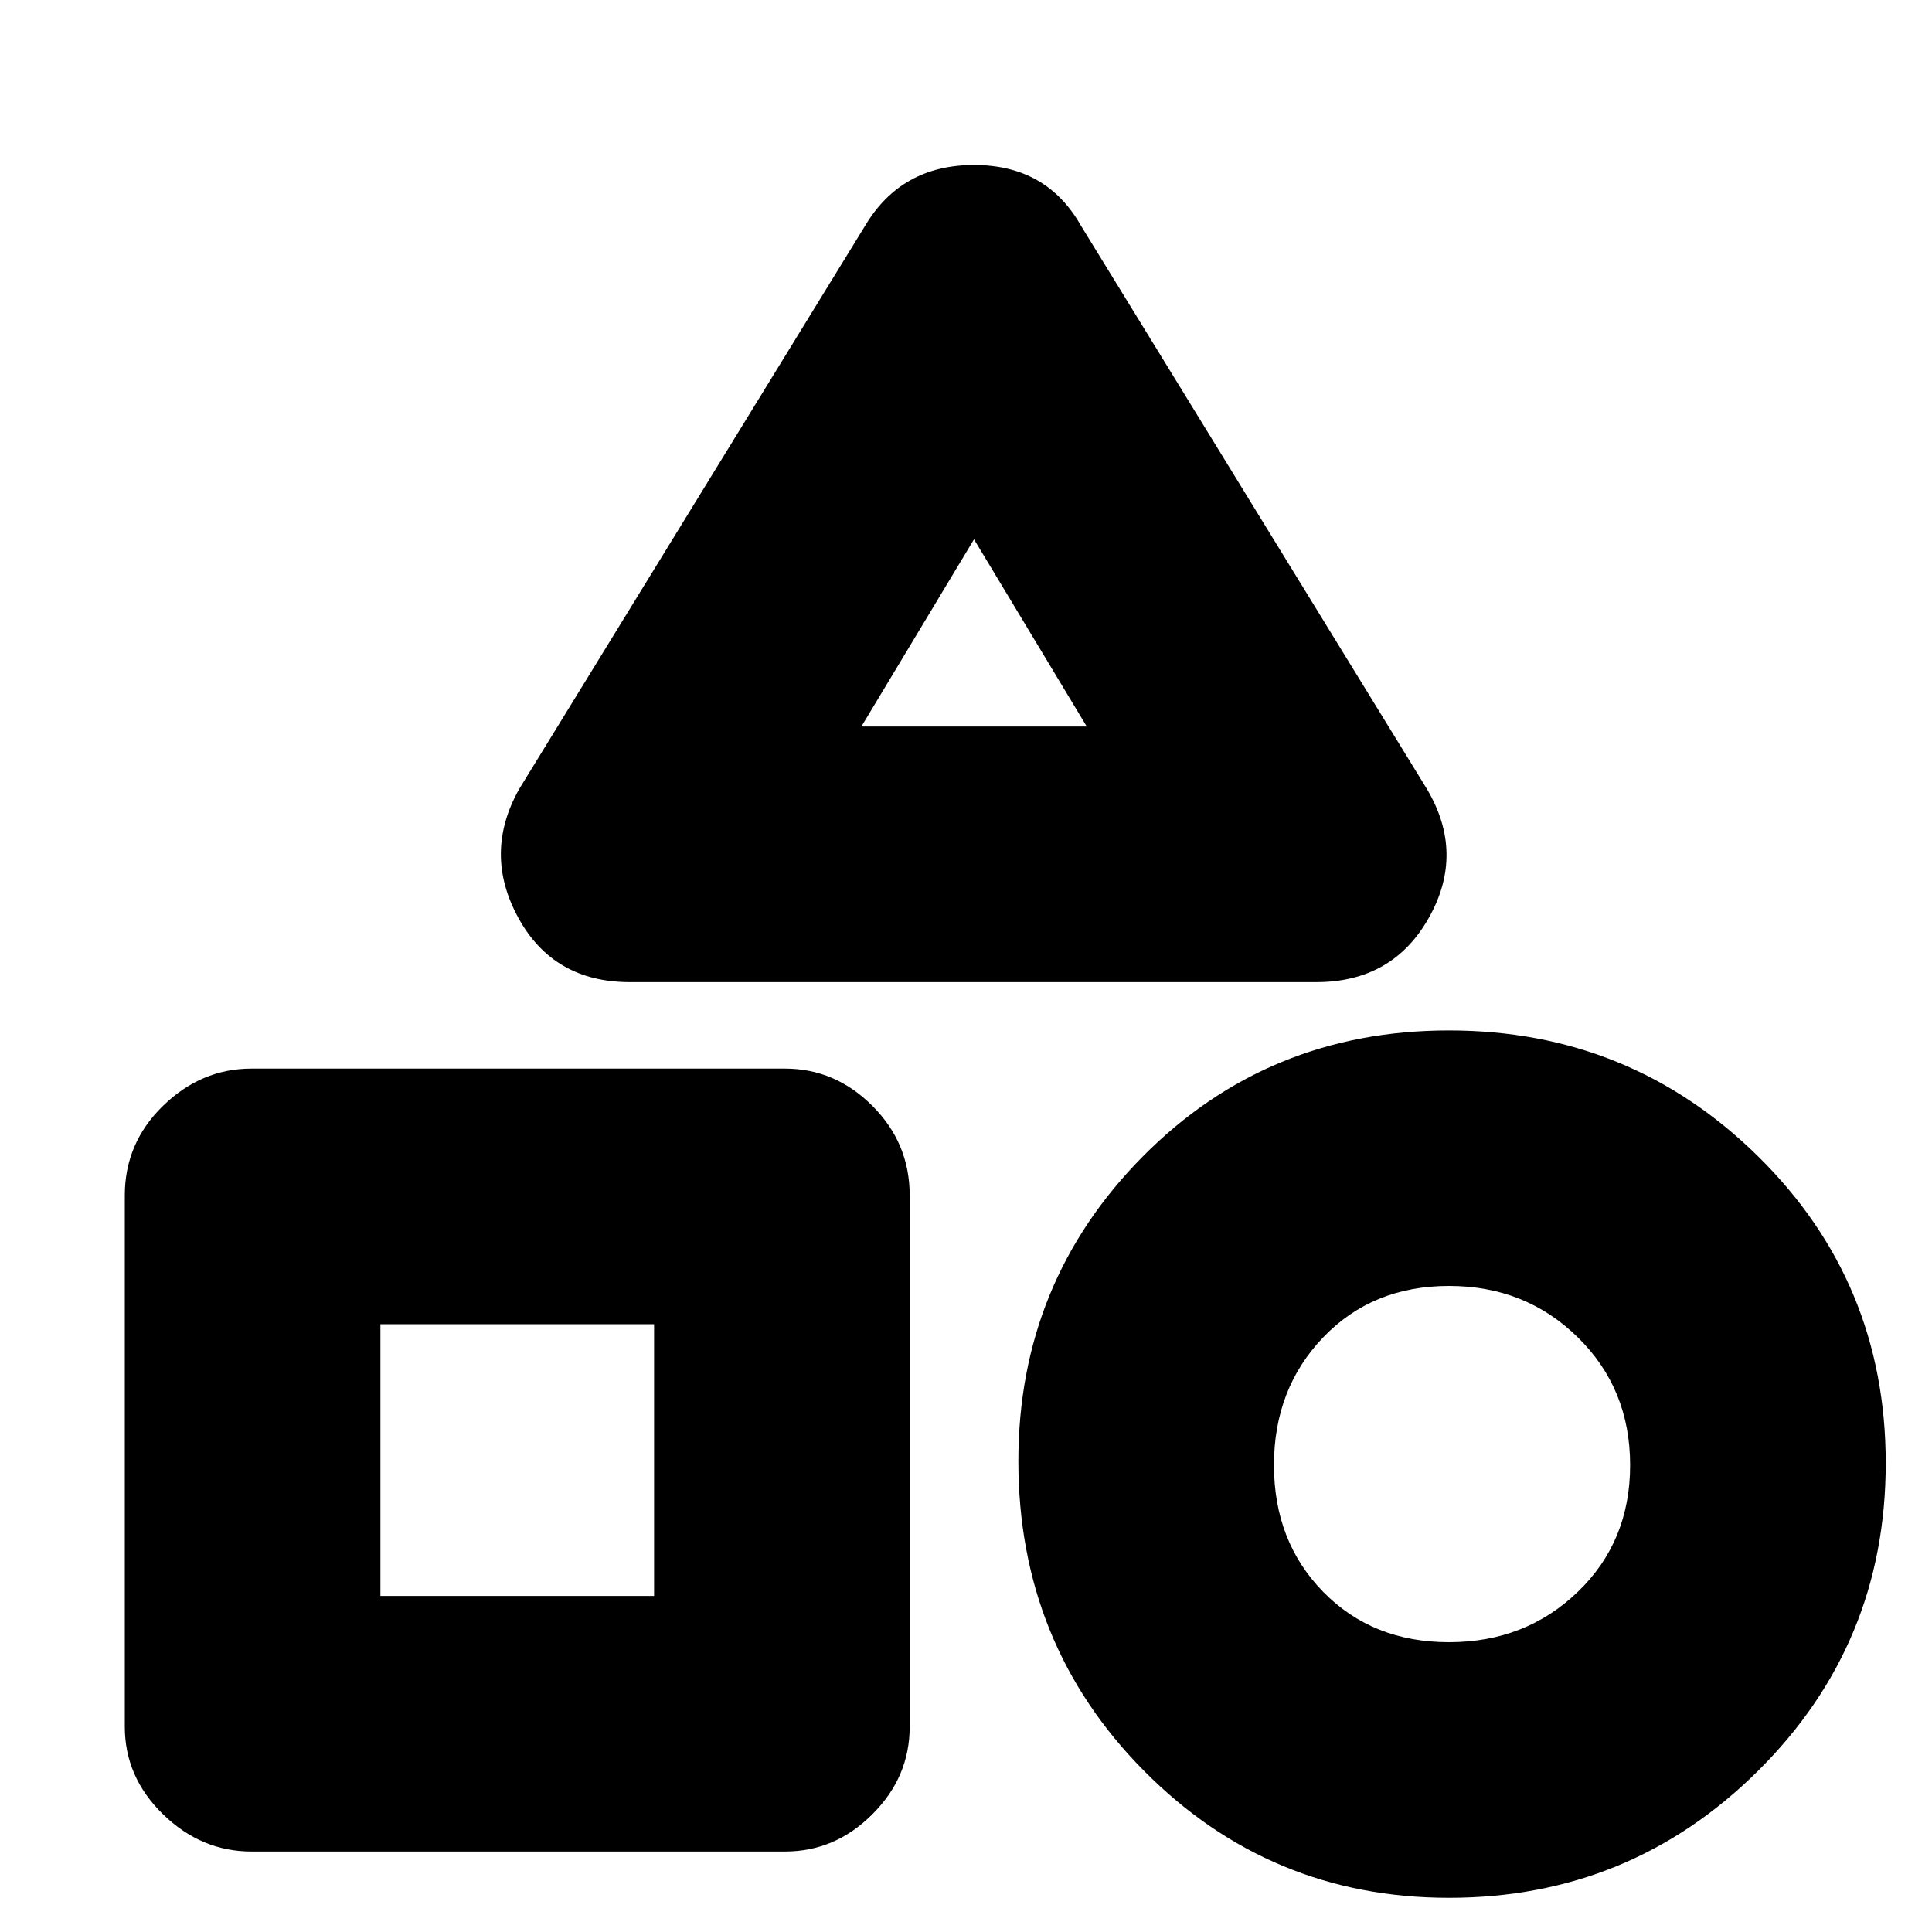<svg xmlns="http://www.w3.org/2000/svg" height="20" width="20"><path d="M6.521 10.167q-.792 0-1.156-.667-.365-.667.01-1.333l3.583-5.834q.375-.625 1.125-.625t1.105.625l3.583 5.834q.396.666.021 1.333-.375.667-1.167.667ZM15 19.646q-1.854 0-3.156-1.313-1.302-1.312-1.302-3.208 0-1.854 1.291-3.156 1.292-1.302 3.167-1.302 1.875 0 3.198 1.302t1.323 3.177q0 1.875-1.323 3.187-1.323 1.313-3.198 1.313Zm-12.396-.479q-.521 0-.917-.386-.395-.385-.395-.906v-5.5q0-.542.395-.927.396-.386.917-.386h5.521q.521 0 .906.386.386.385.386.927v5.5q0 .521-.386.906-.385.386-.906.386ZM15 17q.792 0 1.333-.521.542-.521.542-1.312 0-.792-.542-1.323-.541-.532-1.333-.532-.792 0-1.302.532-.51.531-.51 1.323 0 .791.51 1.312T15 17Zm-11.062-.479h2.833v-2.813H3.938Zm4.979-9h2.333l-1.167-1.938Zm1.166 0Zm-3.312 6.187Zm8.25 1.459Z"/></svg>